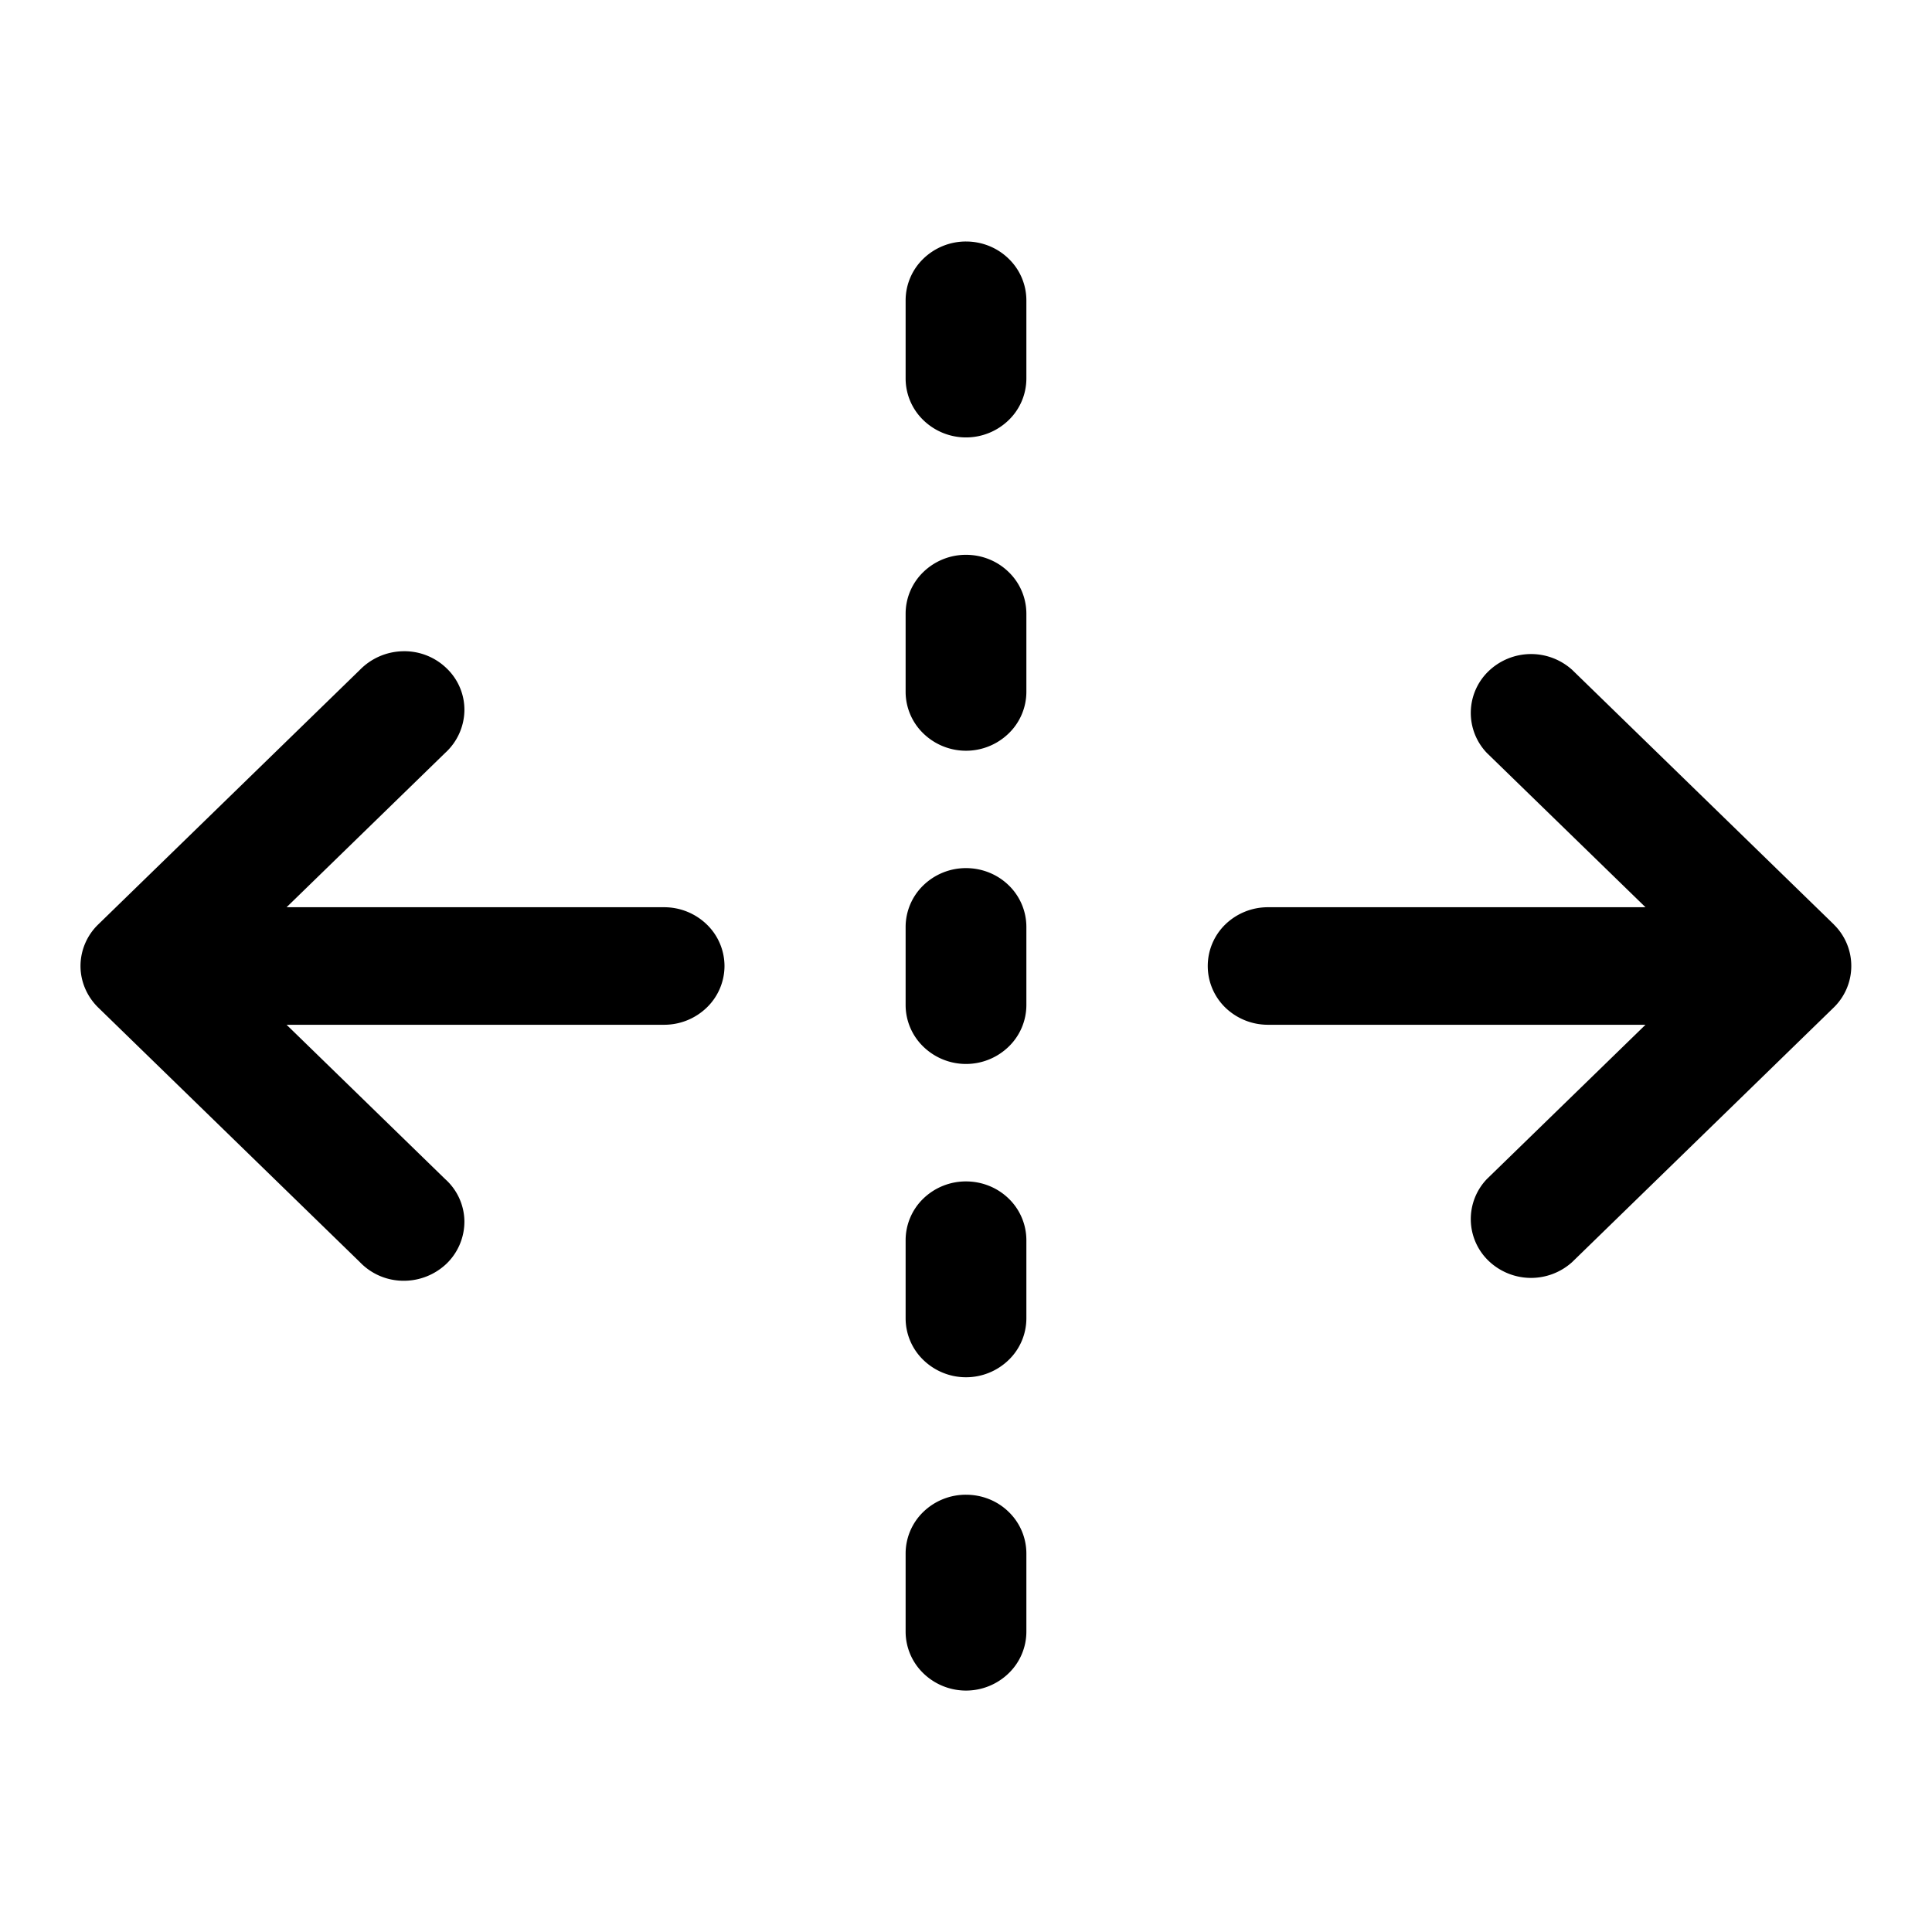 <svg xmlns="http://www.w3.org/2000/svg" width="24" height="24"><path d="M8.25 11.27H3.56l1.97-1.917a.73.73 0 00.239-.52.712.712 0 00-.22-.53.752.752 0 00-.543-.213.768.768 0 00-.536.232l-3.25 3.162A.72.72 0 001 12c0 .193.08.379.22.516l3.25 3.162a.75.75 0 00.536.232.769.769 0 00.543-.214.728.728 0 00.22-.528.714.714 0 00-.239-.521L3.56 12.73h4.69a.76.76 0 00.53-.214A.72.72 0 009 12a.72.72 0 00-.22-.516.76.76 0 00-.53-.214zm3.75-.486c.2 0 .39.077.53.213a.72.72 0 01.22.517v.973a.72.72 0 01-.22.515.761.761 0 01-1.06 0 .72.72 0 01-.22-.516v-.973a.72.72 0 01.22-.515.76.76 0 01.53-.214zM12 3c.2 0 .39.077.53.214a.72.72 0 01.22.516v.973a.72.72 0 01-.22.516.761.761 0 01-1.06 0 .72.72 0 01-.22-.516V3.73a.72.72 0 01.22-.516A.76.76 0 0112 3zm0 11.676c.2 0 .39.077.53.213a.72.72 0 01.22.516v.973a.72.72 0 01-.22.516.761.761 0 01-1.06 0 .72.72 0 01-.22-.516v-.973a.72.72 0 01.22-.516.76.76 0 01.53-.213zm0-7.784c.2 0 .39.077.53.214a.72.72 0 01.22.516v.973a.72.72 0 01-.22.516.761.761 0 01-1.06 0 .72.72 0 01-.22-.516v-.973a.72.72 0 01.22-.516.76.76 0 01.53-.214zm0 11.676c.2 0 .39.076.53.213a.72.72 0 01.22.516v.973a.72.72 0 01-.22.516.761.761 0 01-1.06 0 .72.72 0 01-.22-.516v-.973a.72.72 0 01.22-.516.76.76 0 01.53-.213zm10.78-7.084a.72.72 0 010 1.031l-3.25 3.163a.762.762 0 01-1.041-.018.719.719 0 01-.018-1.014l1.97-1.916h-4.69a.76.76 0 01-.53-.214.72.72 0 010-1.032.76.76 0 01.53-.214h4.69l-1.97-1.916a.719.719 0 01.018-1.014.762.762 0 011.042-.018l3.25 3.162z"/></svg>